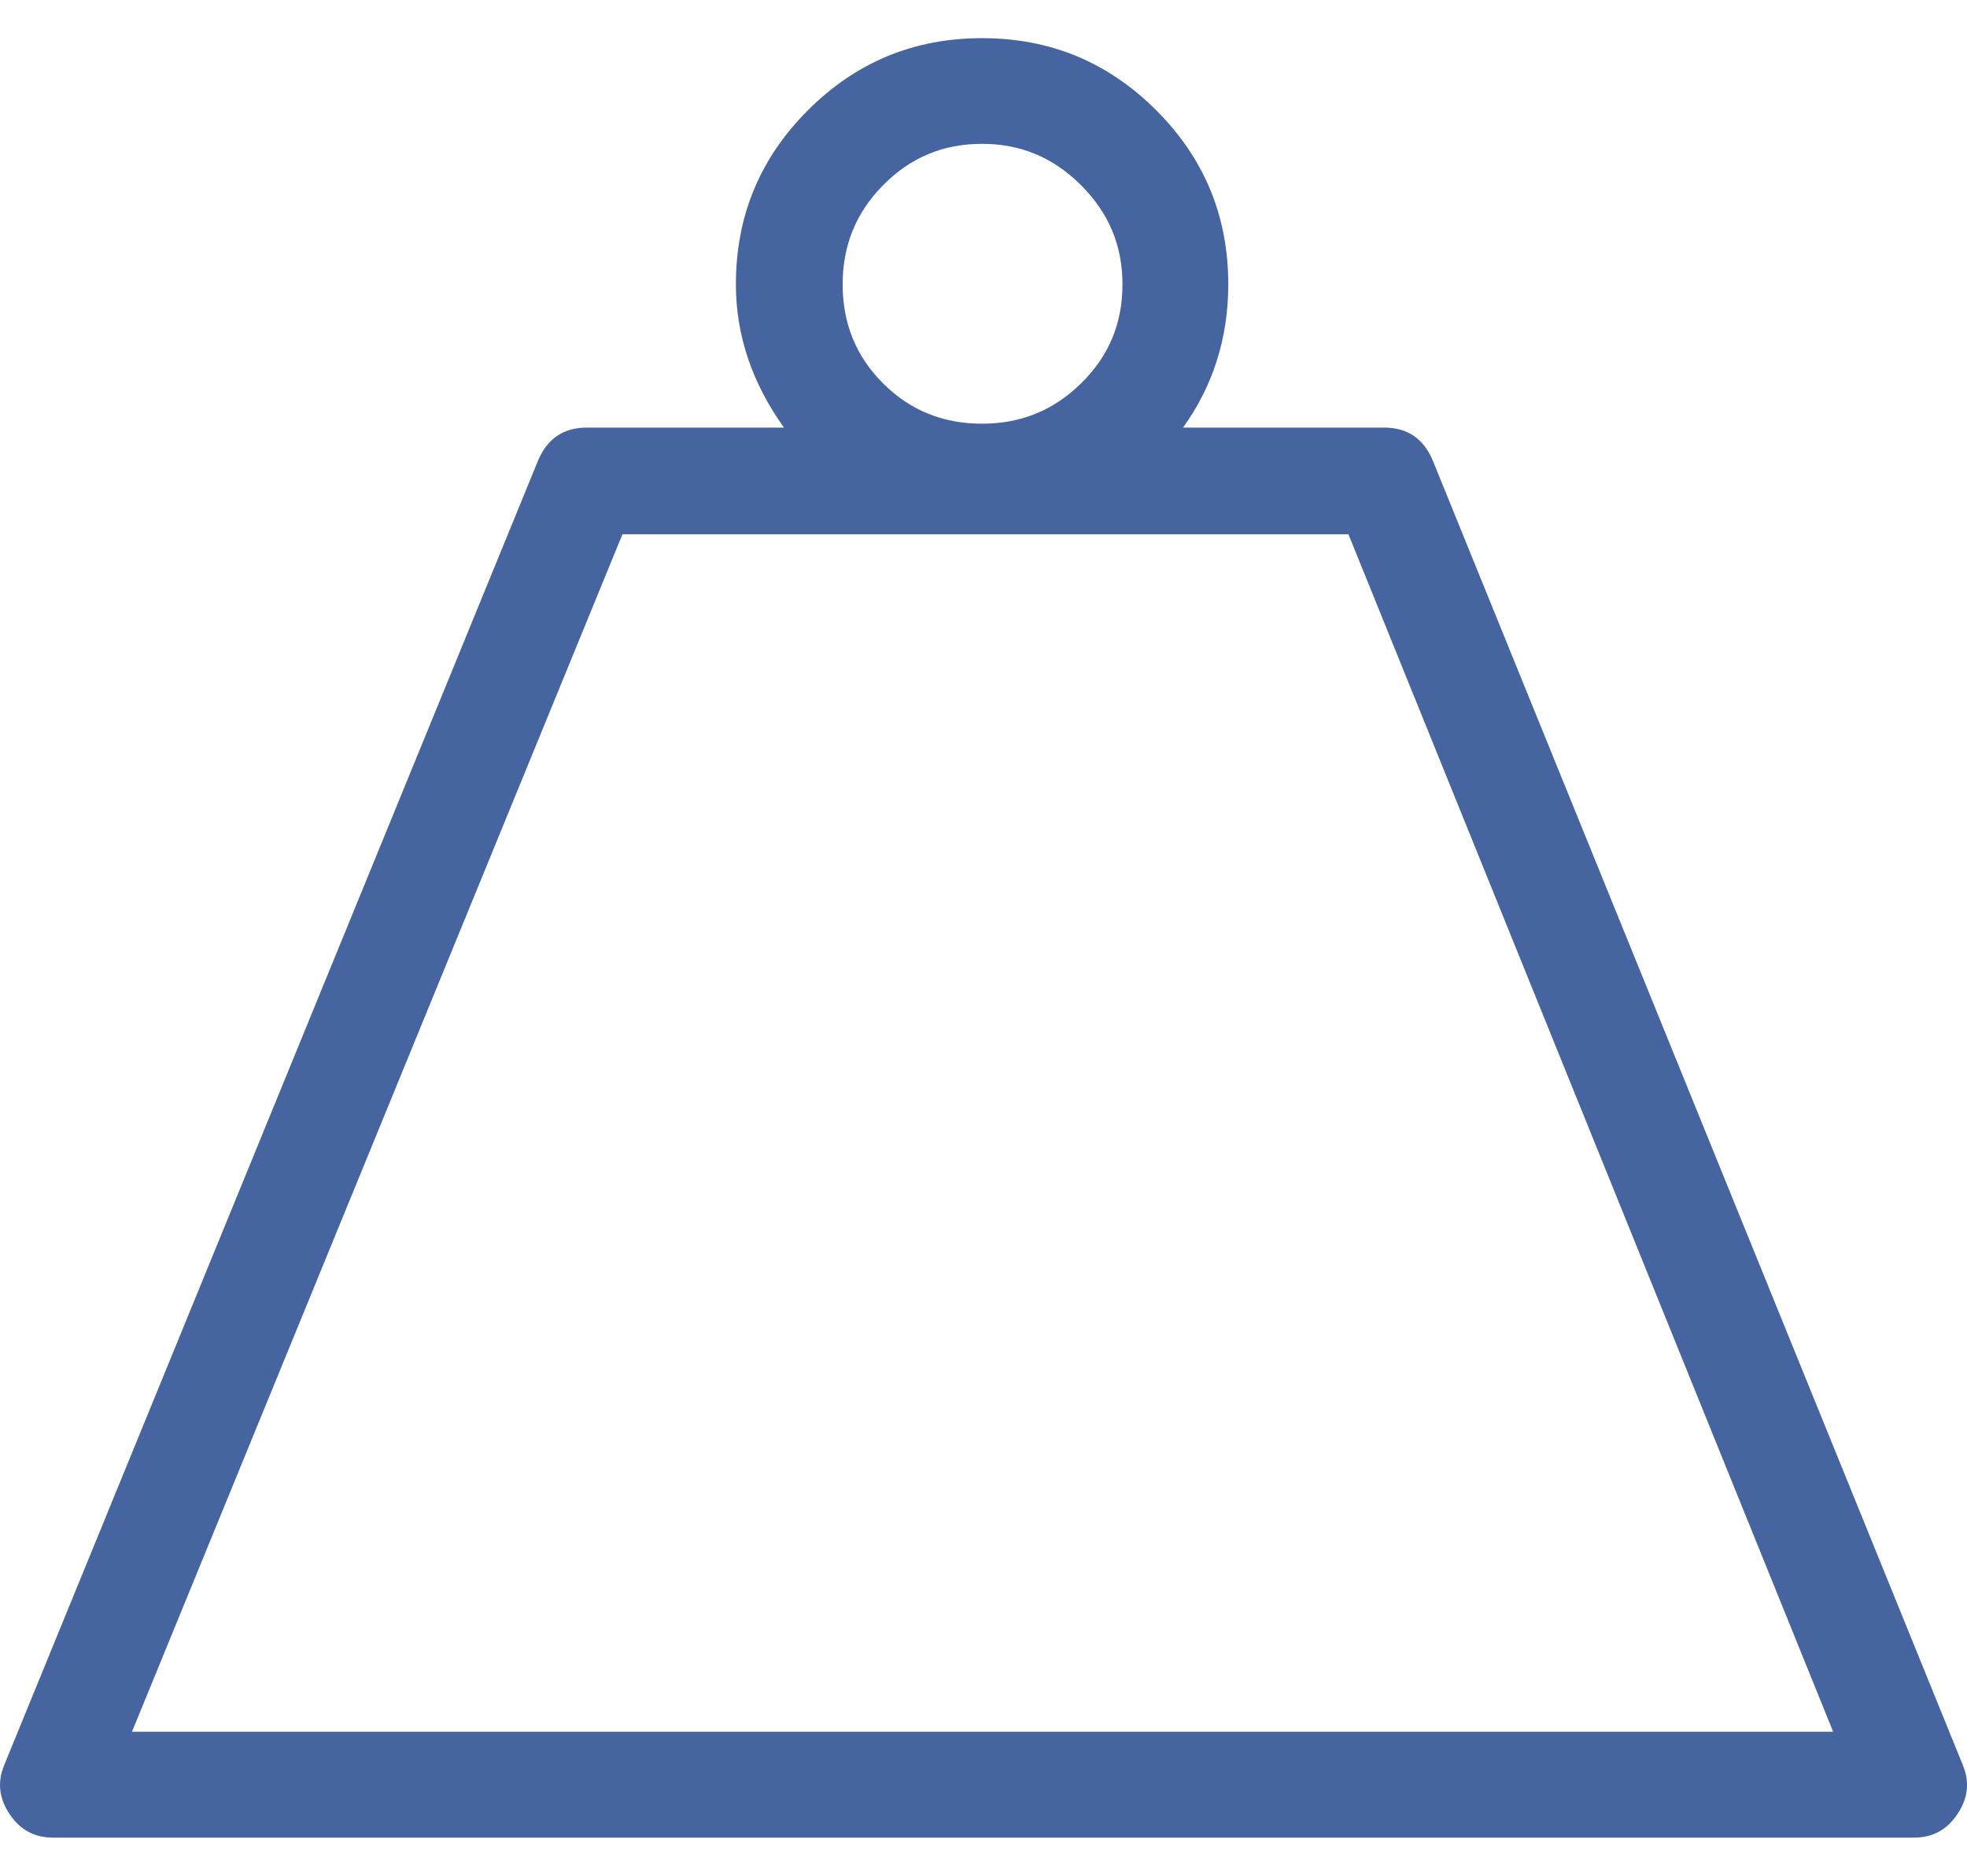 <svg width="43" height="41" viewBox="0 0 43 41" fill="none" xmlns="http://www.w3.org/2000/svg">
<path d="M42.912 38.588L31.328 10.082C31.133 9.602 30.782 9.346 30.256 9.346H25.862C26.514 8.44 26.851 7.391 26.851 6.216C26.851 4.722 26.325 3.458 25.274 2.408C24.223 1.359 22.961 0.834 21.469 0.834C19.976 0.834 18.715 1.359 17.663 2.408C16.613 3.458 16.087 4.722 16.087 6.216C16.087 7.328 16.444 8.378 17.138 9.346H12.828C12.303 9.346 11.953 9.602 11.756 10.082L0.089 38.588C-0.072 38.982 -0.004 39.337 0.215 39.66C0.437 39.987 0.741 40.166 1.161 40.166H41.84C42.26 40.166 42.563 39.987 42.785 39.66C43.005 39.337 43.072 38.982 42.912 38.588ZM19.303 4.05C19.908 3.435 20.628 3.144 21.469 3.144C22.31 3.144 23.024 3.44 23.634 4.05C24.244 4.66 24.538 5.373 24.538 6.216C24.538 7.055 24.249 7.777 23.634 8.378C23.03 8.974 22.31 9.261 21.469 9.261C20.628 9.261 19.903 8.979 19.303 8.378C18.704 7.781 18.421 7.055 18.421 6.216C18.42 5.373 18.709 4.651 19.303 4.05ZM2.885 37.852L13.607 11.678H29.478L40.074 37.852H2.885Z" fill="#4664A0"/>
</svg>
